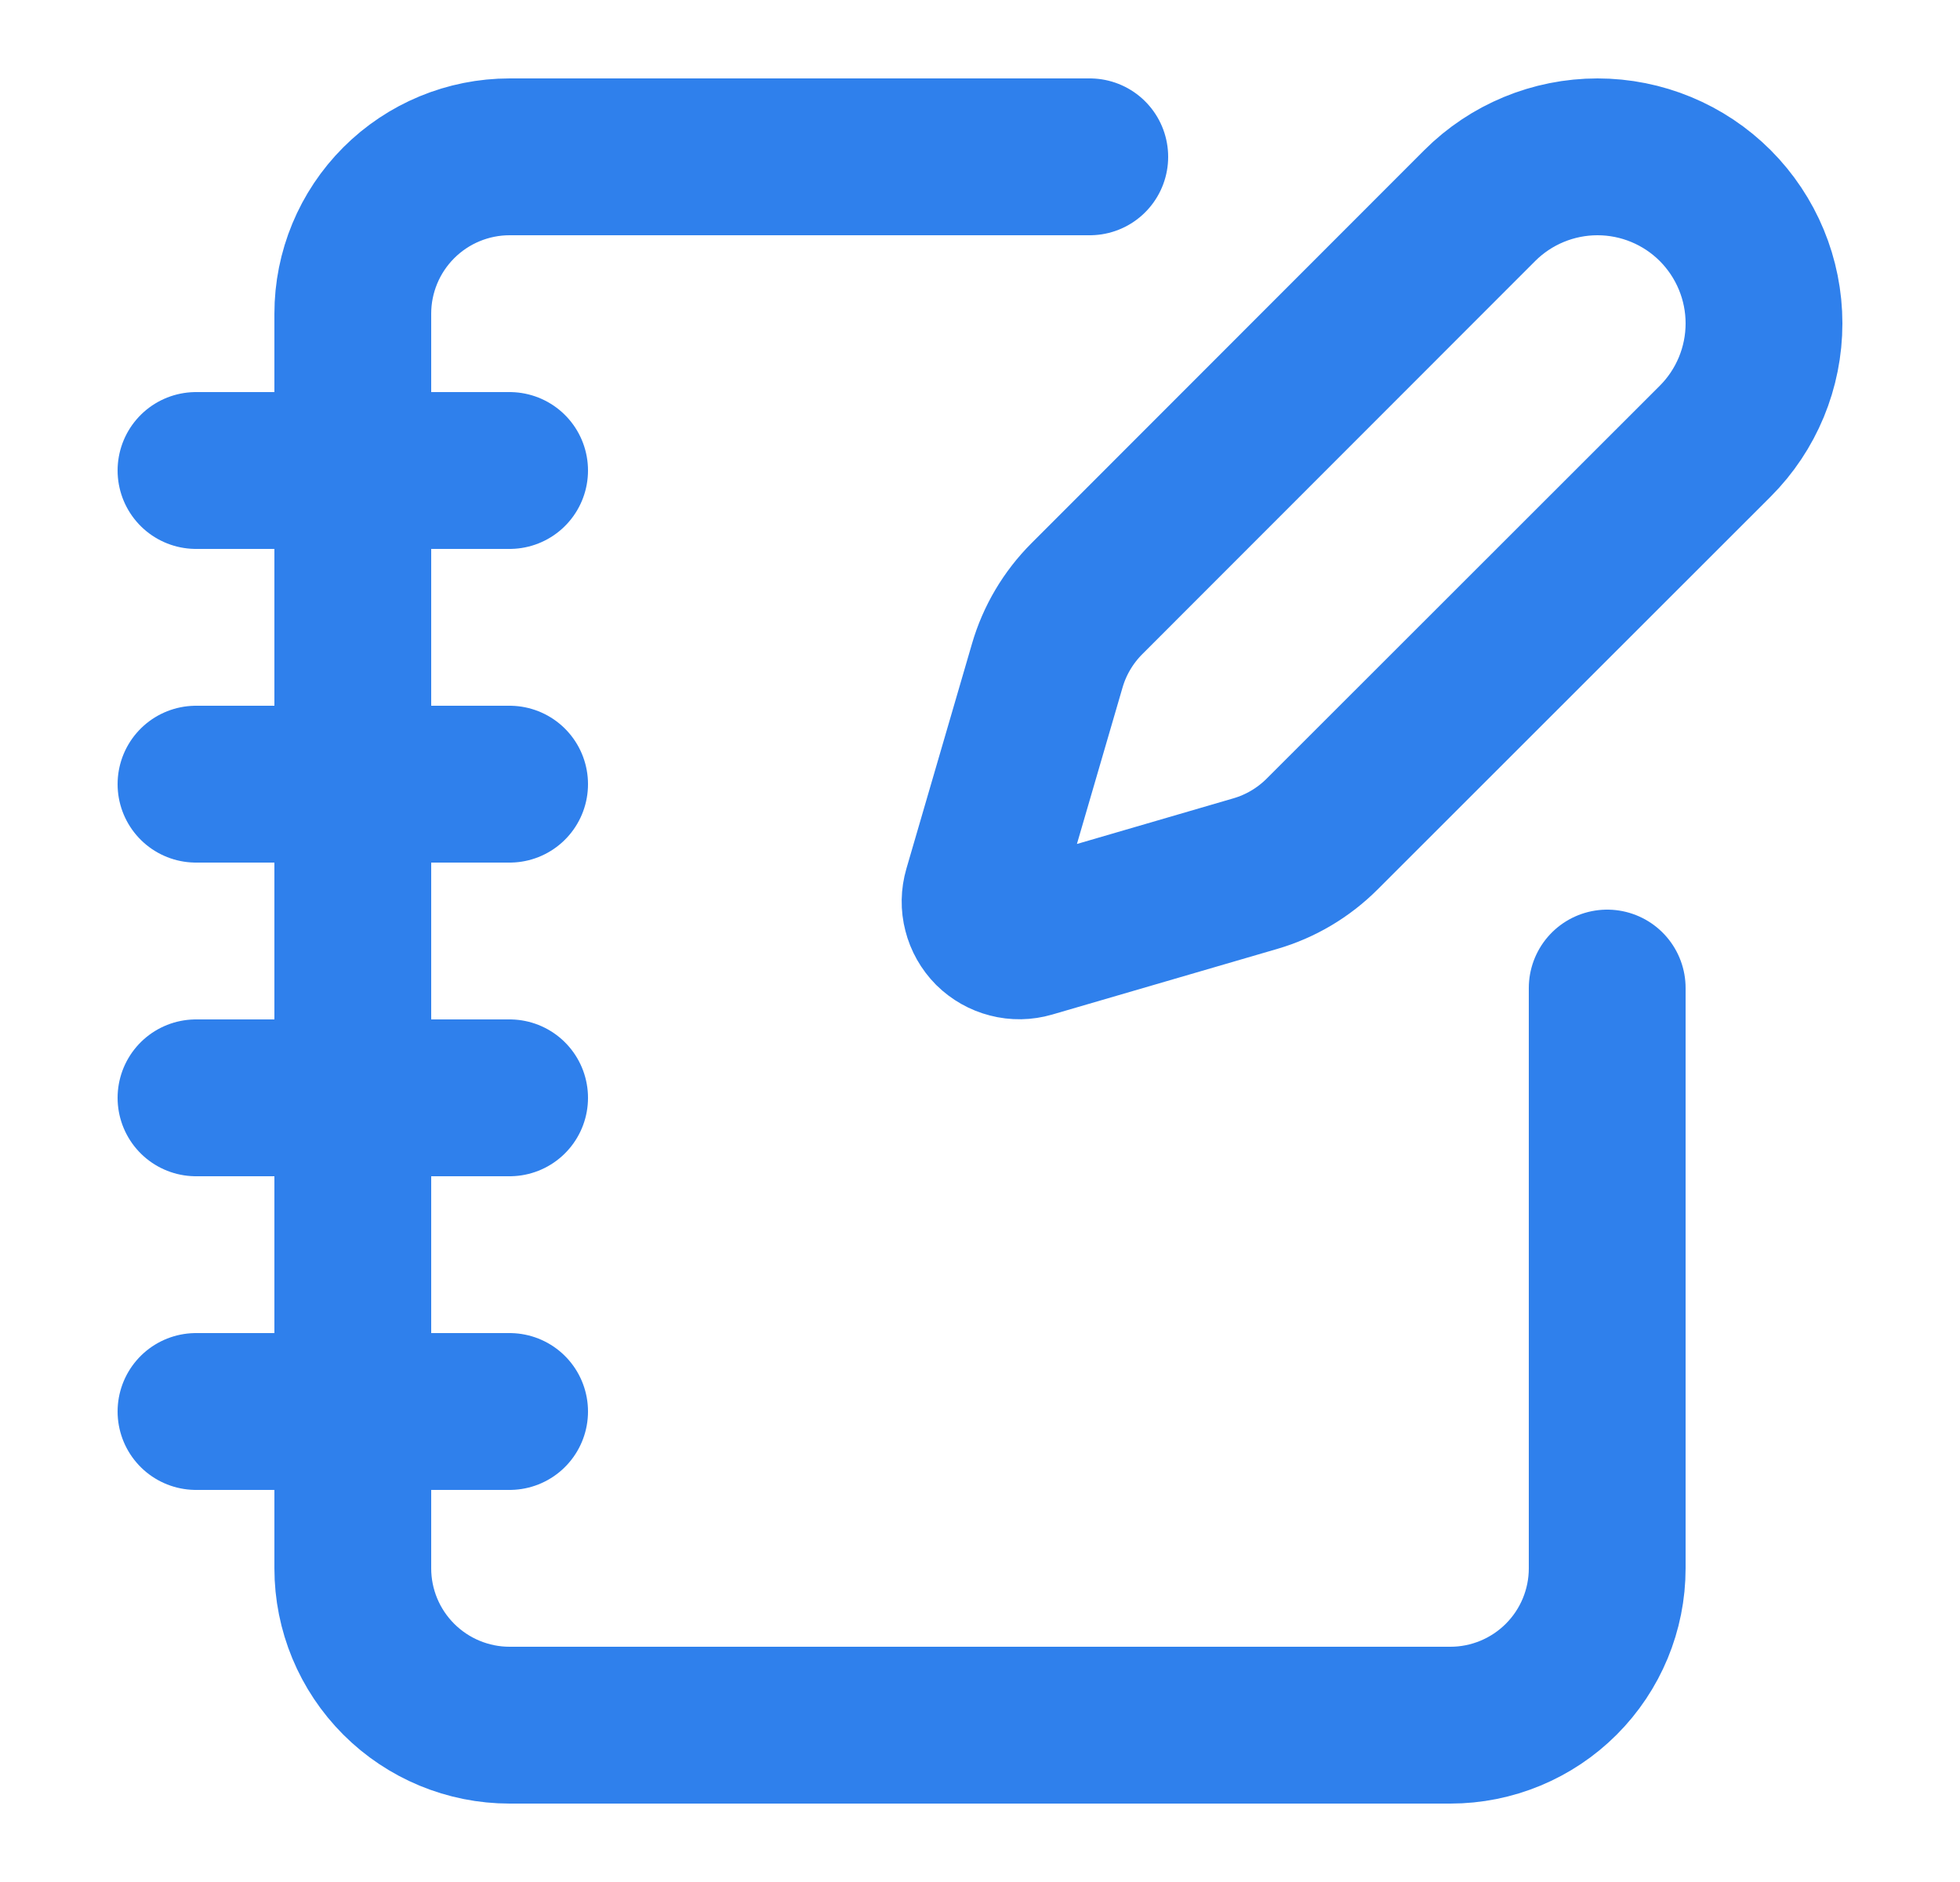 <svg width="25" height="24" viewBox="0 0 25 24" fill="none" xmlns="http://www.w3.org/2000/svg">
<path d="M13.9 2H6.5C5.97 2 5.461 2.211 5.086 2.586C4.711 2.961 4.5 3.47 4.5 4V20C4.5 20.531 4.711 21.039 5.086 21.414C5.461 21.789 5.97 22 6.5 22H18.5C19.03 22 19.539 21.789 19.914 21.414C20.289 21.039 20.5 20.531 20.5 20V12.6M2.5 6H6.5M2.5 10H6.5M2.5 14H6.5M2.5 18H6.5M21.878 5.626C22.276 5.228 22.5 4.688 22.5 4.124C22.5 3.561 22.276 3.021 21.878 2.622C21.48 2.224 20.939 2 20.376 2C19.813 2 19.272 2.224 18.874 2.622L13.864 7.634C13.626 7.872 13.452 8.165 13.358 8.488L12.521 11.358C12.496 11.444 12.494 11.535 12.517 11.622C12.539 11.709 12.584 11.788 12.647 11.852C12.711 11.915 12.79 11.96 12.877 11.982C12.964 12.005 13.055 12.003 13.141 11.978L16.011 11.141C16.334 11.047 16.627 10.873 16.865 10.635L21.878 5.626Z" stroke="#2F80EC" stroke-width="2" stroke-linecap="round" stroke-linejoin="round"/>
</svg>

